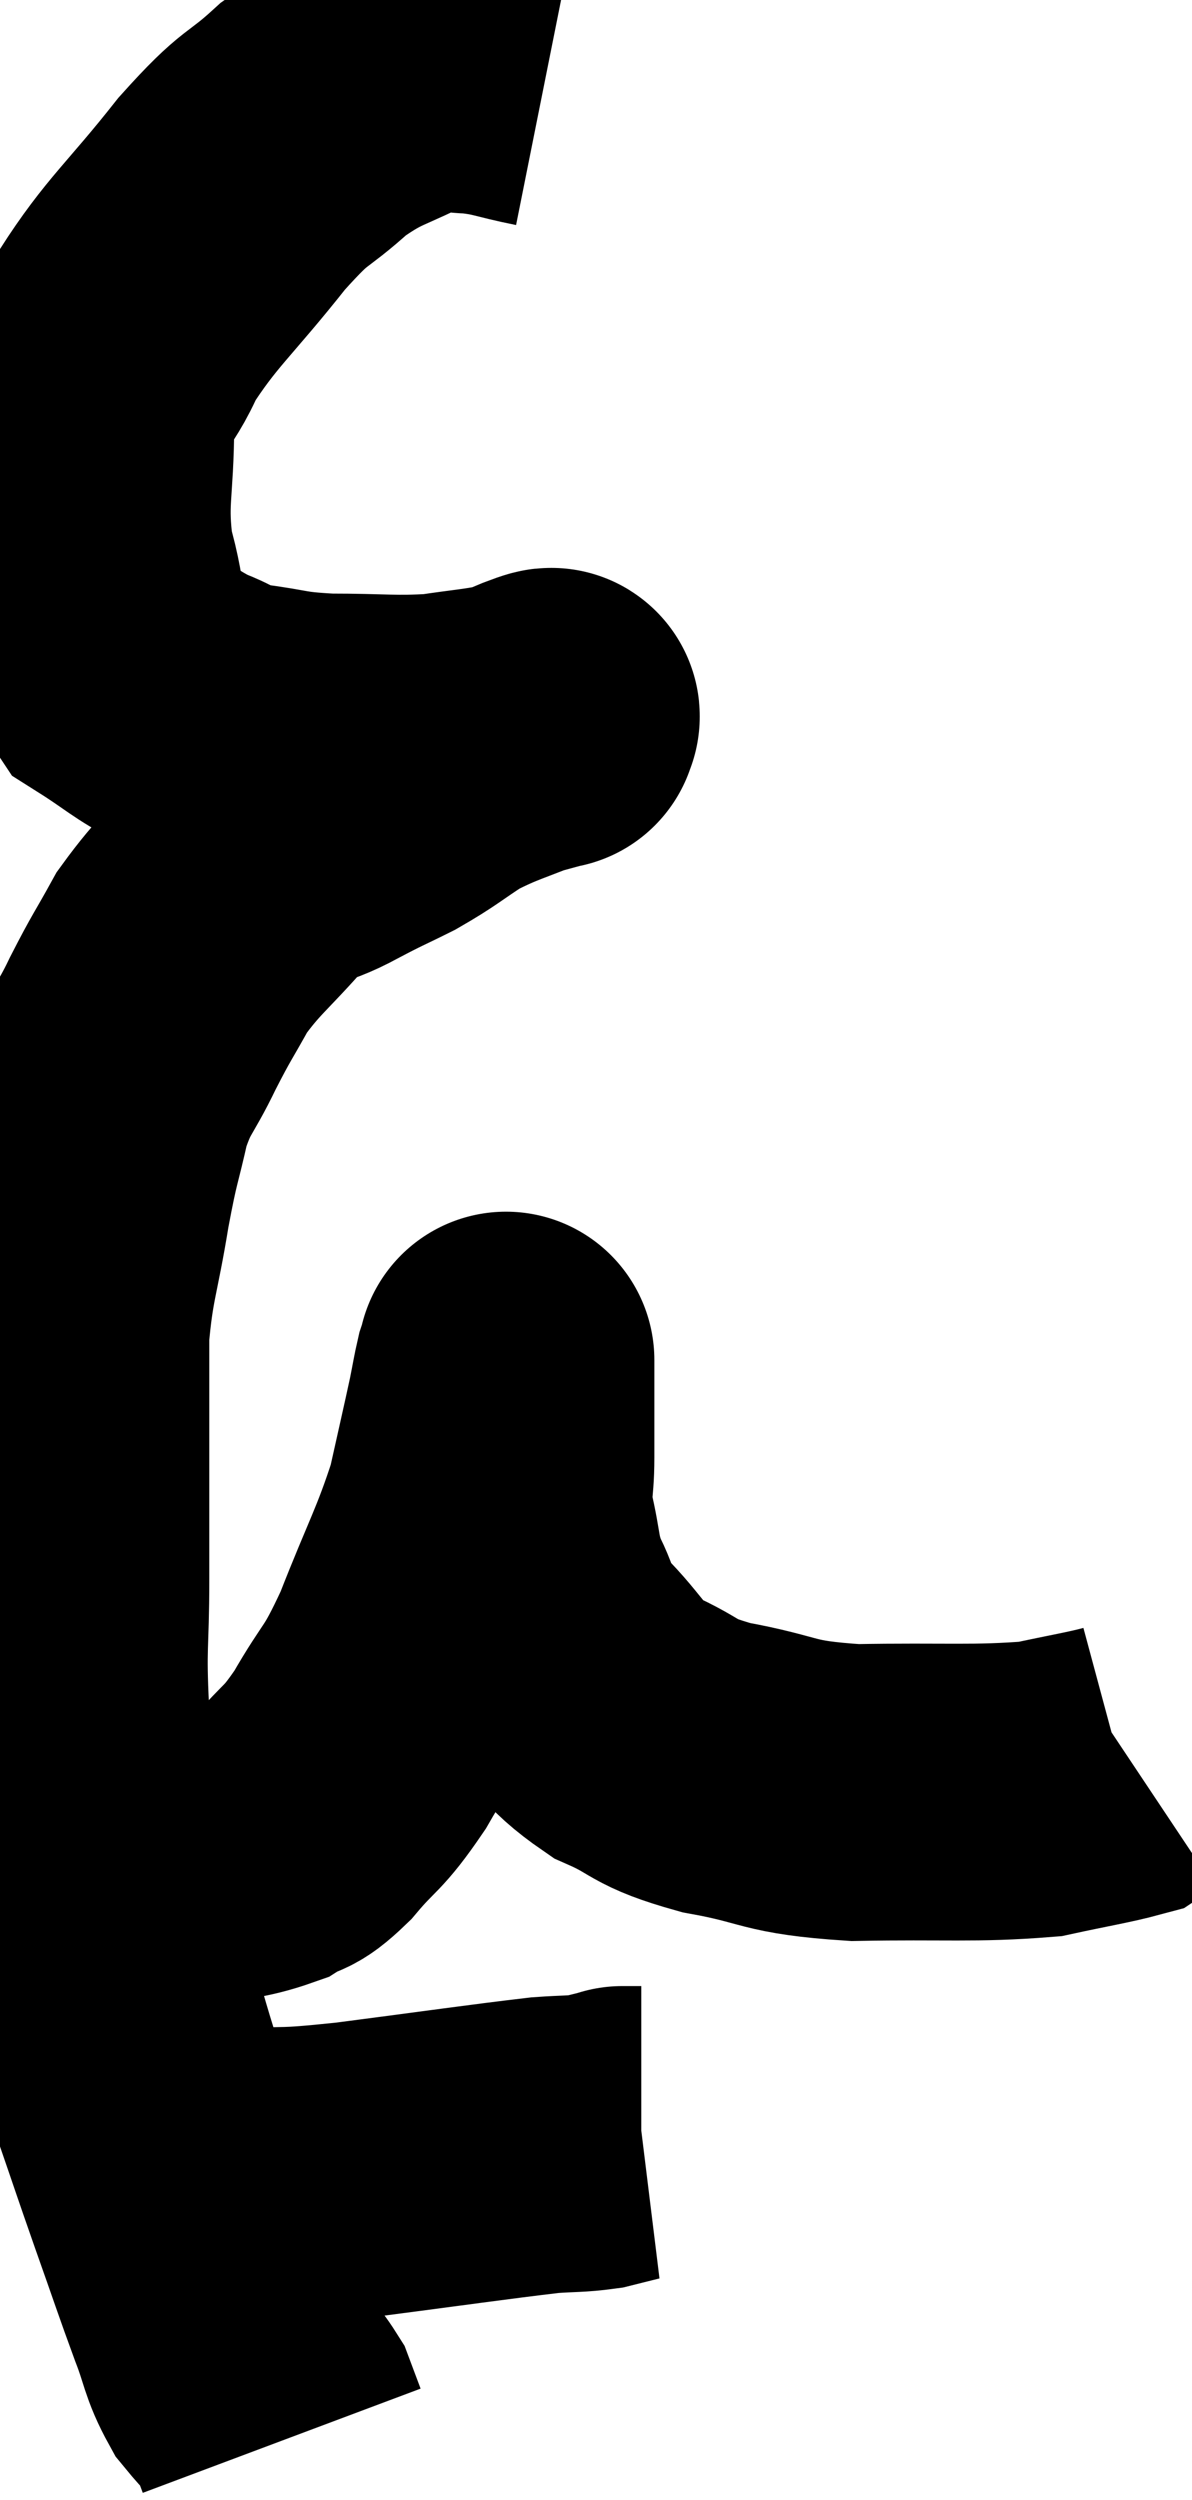 <svg xmlns="http://www.w3.org/2000/svg" viewBox="8.513 3.4 20.087 42.12" width="20.087" height="42.12"><path d="M 17.7 4.74 C 17.1 4.62, 17.055 4.56, 16.5 4.5 C 15.99 4.5, 16.155 4.275, 15.48 4.5 C 14.64 4.95, 14.565 4.86, 13.8 5.4 C 13.11 6.03, 13.215 5.775, 12.42 6.66 C 11.52 7.8, 11.235 7.98, 10.62 8.94 C 10.29 9.72, 10.125 9.525, 9.96 10.5 C 9.96 11.67, 9.825 11.805, 9.96 12.84 C 10.23 13.74, 10.08 14.01, 10.5 14.64 C 11.07 15, 11.115 15.09, 11.64 15.36 C 12.12 15.54, 12 15.585, 12.6 15.72 C 13.32 15.81, 13.215 15.855, 14.04 15.9 C 14.97 15.9, 15.135 15.945, 15.9 15.9 C 16.5 15.81, 16.635 15.81, 17.1 15.72 C 17.43 15.63, 17.595 15.585, 17.76 15.54 C 17.76 15.54, 17.76 15.54, 17.76 15.54 C 17.76 15.54, 17.805 15.54, 17.76 15.54 C 17.67 15.54, 18.015 15.375, 17.58 15.54 C 16.8 15.87, 16.665 15.87, 16.02 16.2 C 15.51 16.53, 15.495 16.575, 15 16.86 C 14.52 17.1, 14.58 17.055, 14.04 17.34 C 13.44 17.67, 13.455 17.475, 12.84 18 C 12.21 18.72, 12.06 18.78, 11.58 19.44 C 11.25 20.04, 11.25 19.995, 10.92 20.64 C 10.59 21.33, 10.515 21.27, 10.26 22.02 C 10.08 22.83, 10.08 22.68, 9.9 23.64 C 9.72 24.75, 9.63 24.84, 9.54 25.86 C 9.54 26.79, 9.54 26.685, 9.54 27.72 C 9.54 28.86, 9.54 28.86, 9.54 30 C 9.54 31.14, 9.48 31.08, 9.54 32.28 C 9.66 33.54, 9.615 33.75, 9.78 34.8 C 9.99 35.64, 9.93 35.505, 10.2 36.48 C 10.53 37.59, 10.545 37.71, 10.86 38.7 C 11.16 39.57, 11.145 39.54, 11.46 40.44 C 11.79 41.37, 11.85 41.565, 12.12 42.3 C 12.33 42.84, 12.3 42.945, 12.54 43.38 C 12.81 43.71, 12.9 43.755, 13.08 44.04 C 13.17 44.28, 13.215 44.4, 13.26 44.52 C 13.26 44.52, 13.26 44.52, 13.26 44.52 L 13.26 44.52" fill="none" stroke="black" stroke-width="5"></path><path d="M 11.7 40.08 C 12.12 40.08, 11.85 40.11, 12.54 40.08 C 13.5 40.02, 13.17 40.095, 14.46 39.96 C 16.08 39.75, 16.68 39.66, 17.7 39.54 C 18.12 39.51, 18.21 39.525, 18.54 39.48 C 18.78 39.42, 18.9 39.39, 19.02 39.36 C 19.02 39.36, 18.975 39.36, 19.02 39.36 C 19.11 39.36, 19.125 39.36, 19.2 39.36 L 19.32 39.36" fill="none" stroke="black" stroke-width="5"></path><path d="M 10.2 34.74 C 10.89 34.74, 10.89 34.815, 11.58 34.74 C 12.27 34.59, 12.45 34.62, 12.96 34.44 C 13.29 34.23, 13.215 34.41, 13.62 34.02 C 14.1 33.45, 14.1 33.585, 14.58 32.88 C 15.06 32.04, 15.06 32.235, 15.54 31.2 C 16.02 29.97, 16.17 29.76, 16.5 28.74 C 16.68 27.93, 16.74 27.675, 16.86 27.12 C 16.92 26.82, 16.935 26.715, 16.98 26.52 C 17.01 26.43, 17.025 26.385, 17.04 26.34 C 17.04 26.34, 17.04 26.28, 17.04 26.34 C 17.04 26.46, 17.04 26.175, 17.04 26.58 C 17.04 27.27, 17.04 27.345, 17.04 27.96 C 17.04 28.5, 16.965 28.455, 17.04 29.04 C 17.19 29.67, 17.13 29.73, 17.34 30.3 C 17.61 30.81, 17.445 30.765, 17.88 31.32 C 18.48 31.92, 18.405 32.055, 19.08 32.52 C 19.83 32.85, 19.62 32.91, 20.58 33.18 C 21.75 33.39, 21.555 33.51, 22.92 33.6 C 24.48 33.57, 24.915 33.63, 26.04 33.54 C 26.73 33.39, 27.03 33.345, 27.42 33.24 C 27.51 33.18, 27.555 33.15, 27.6 33.12 L 27.6 33.12" fill="none" stroke="black" stroke-width="5"></path></svg>